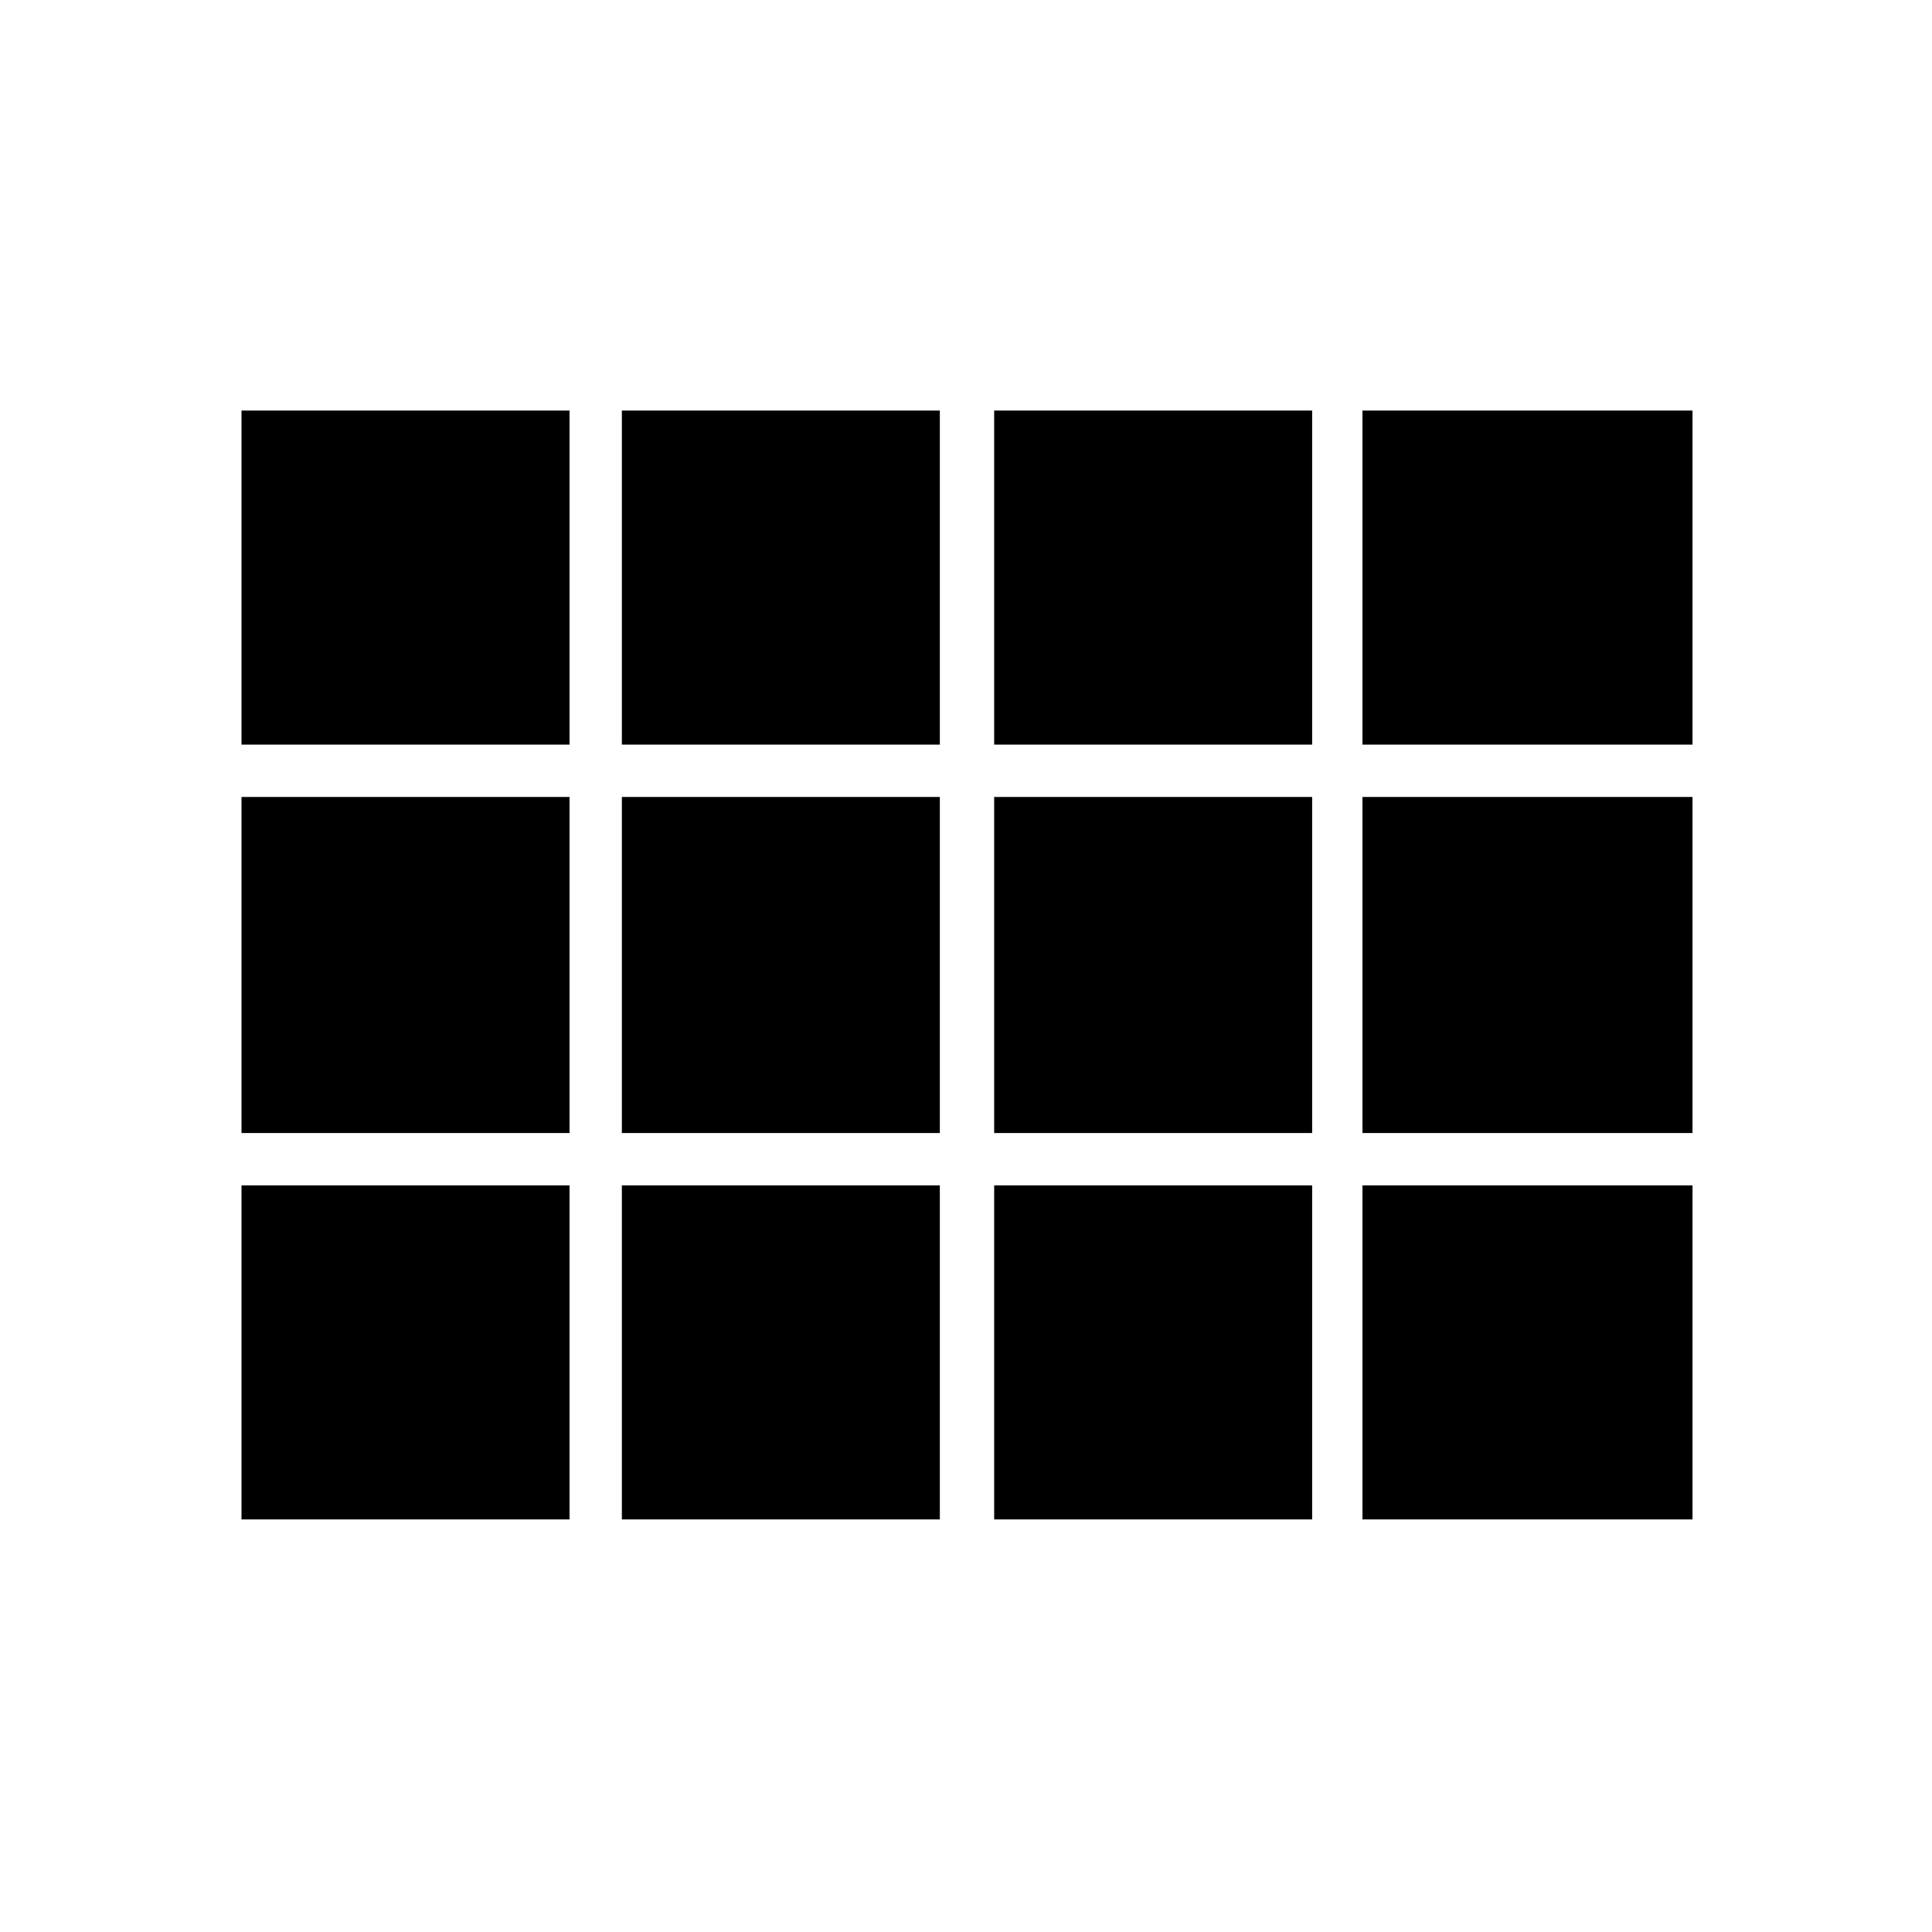 <svg xmlns="http://www.w3.org/2000/svg" height="48" width="48"><path d="M15.45 18.5v-8.3h7.9v8.3Zm9.25 0v-8.3h7.9v8.3Zm9.15 0v-8.3h8.2v8.3ZM6 18.5v-8.3h8.15v8.3Zm18.7 9.65V19.8h7.9v8.35Zm9.15 0V19.8h8.2v8.35ZM6 28.15V19.8h8.15v8.35Zm18.7 9.6v-8.3h7.9v8.3Zm-9.25 0v-8.3h7.9v8.3Zm18.4 0v-8.3h8.2v8.3ZM6 37.75v-8.3h8.15v8.3Zm9.45-9.6V19.8h7.9v8.35Z"/></svg>